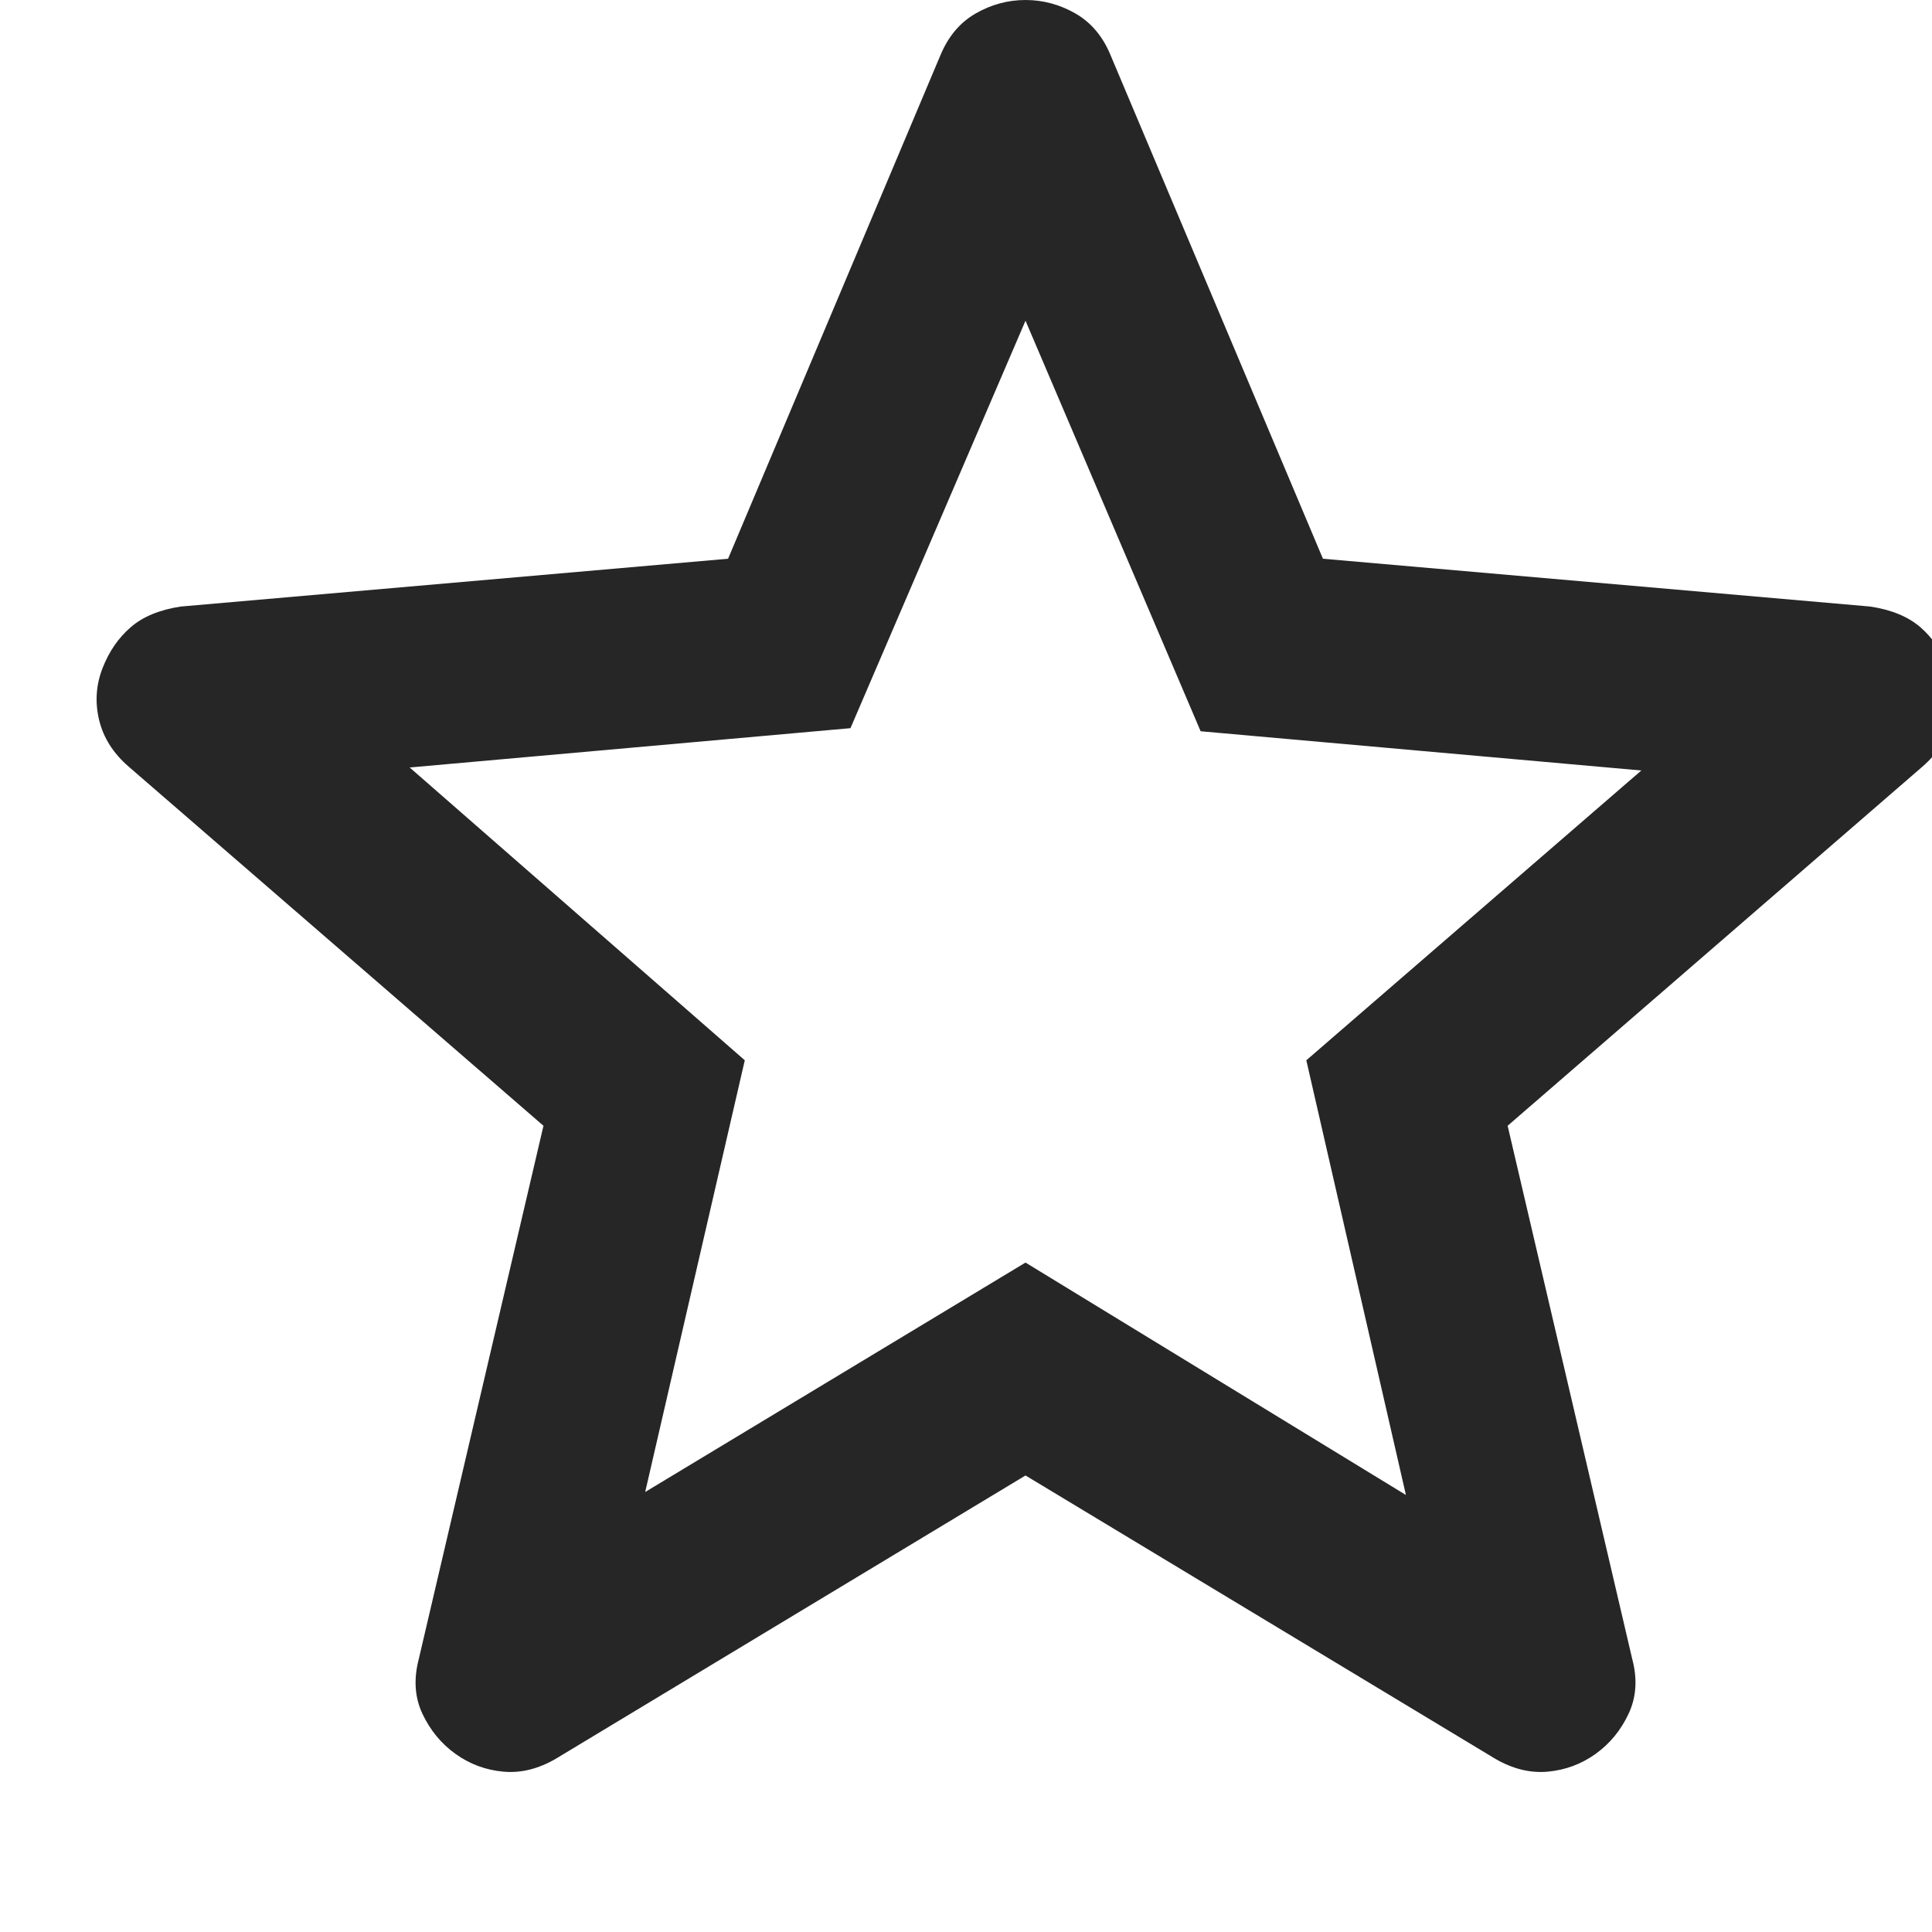 <svg width="20" height="20" viewBox="-1 0 20 20" fill="none" xmlns="http://www.w3.org/2000/svg">
<path d="M5.679 15.445L9.616 13.07L13.554 15.476L12.523 10.976L15.991 7.976L11.429 7.57L9.616 3.32L7.804 7.538L3.241 7.945L6.71 10.976L5.679 15.445ZM9.616 15.274L4.753 18.207C4.572 18.312 4.391 18.357 4.209 18.34C4.027 18.323 3.862 18.262 3.715 18.156C3.567 18.05 3.454 17.912 3.373 17.741C3.293 17.571 3.281 17.382 3.335 17.175L4.626 11.654L0.333 7.937C0.172 7.798 0.07 7.637 0.026 7.453C-0.018 7.27 -0.006 7.091 0.061 6.918C0.128 6.745 0.225 6.604 0.352 6.494C0.478 6.384 0.652 6.312 0.871 6.279L6.537 5.784L8.736 0.57C8.817 0.376 8.938 0.232 9.101 0.139C9.263 0.046 9.435 0 9.616 0C9.797 0 9.969 0.046 10.132 0.139C10.294 0.232 10.416 0.376 10.496 0.57L12.695 5.784L18.361 6.279C18.581 6.312 18.754 6.384 18.881 6.494C19.007 6.604 19.104 6.745 19.171 6.918C19.239 7.091 19.25 7.27 19.206 7.453C19.162 7.637 19.06 7.798 18.9 7.937L14.607 11.654L15.897 17.175C15.952 17.382 15.939 17.571 15.859 17.741C15.779 17.912 15.665 18.05 15.518 18.156C15.37 18.262 15.206 18.323 15.024 18.34C14.842 18.357 14.66 18.312 14.479 18.207L9.616 15.274Z" fill="#262626"/>
</svg>
